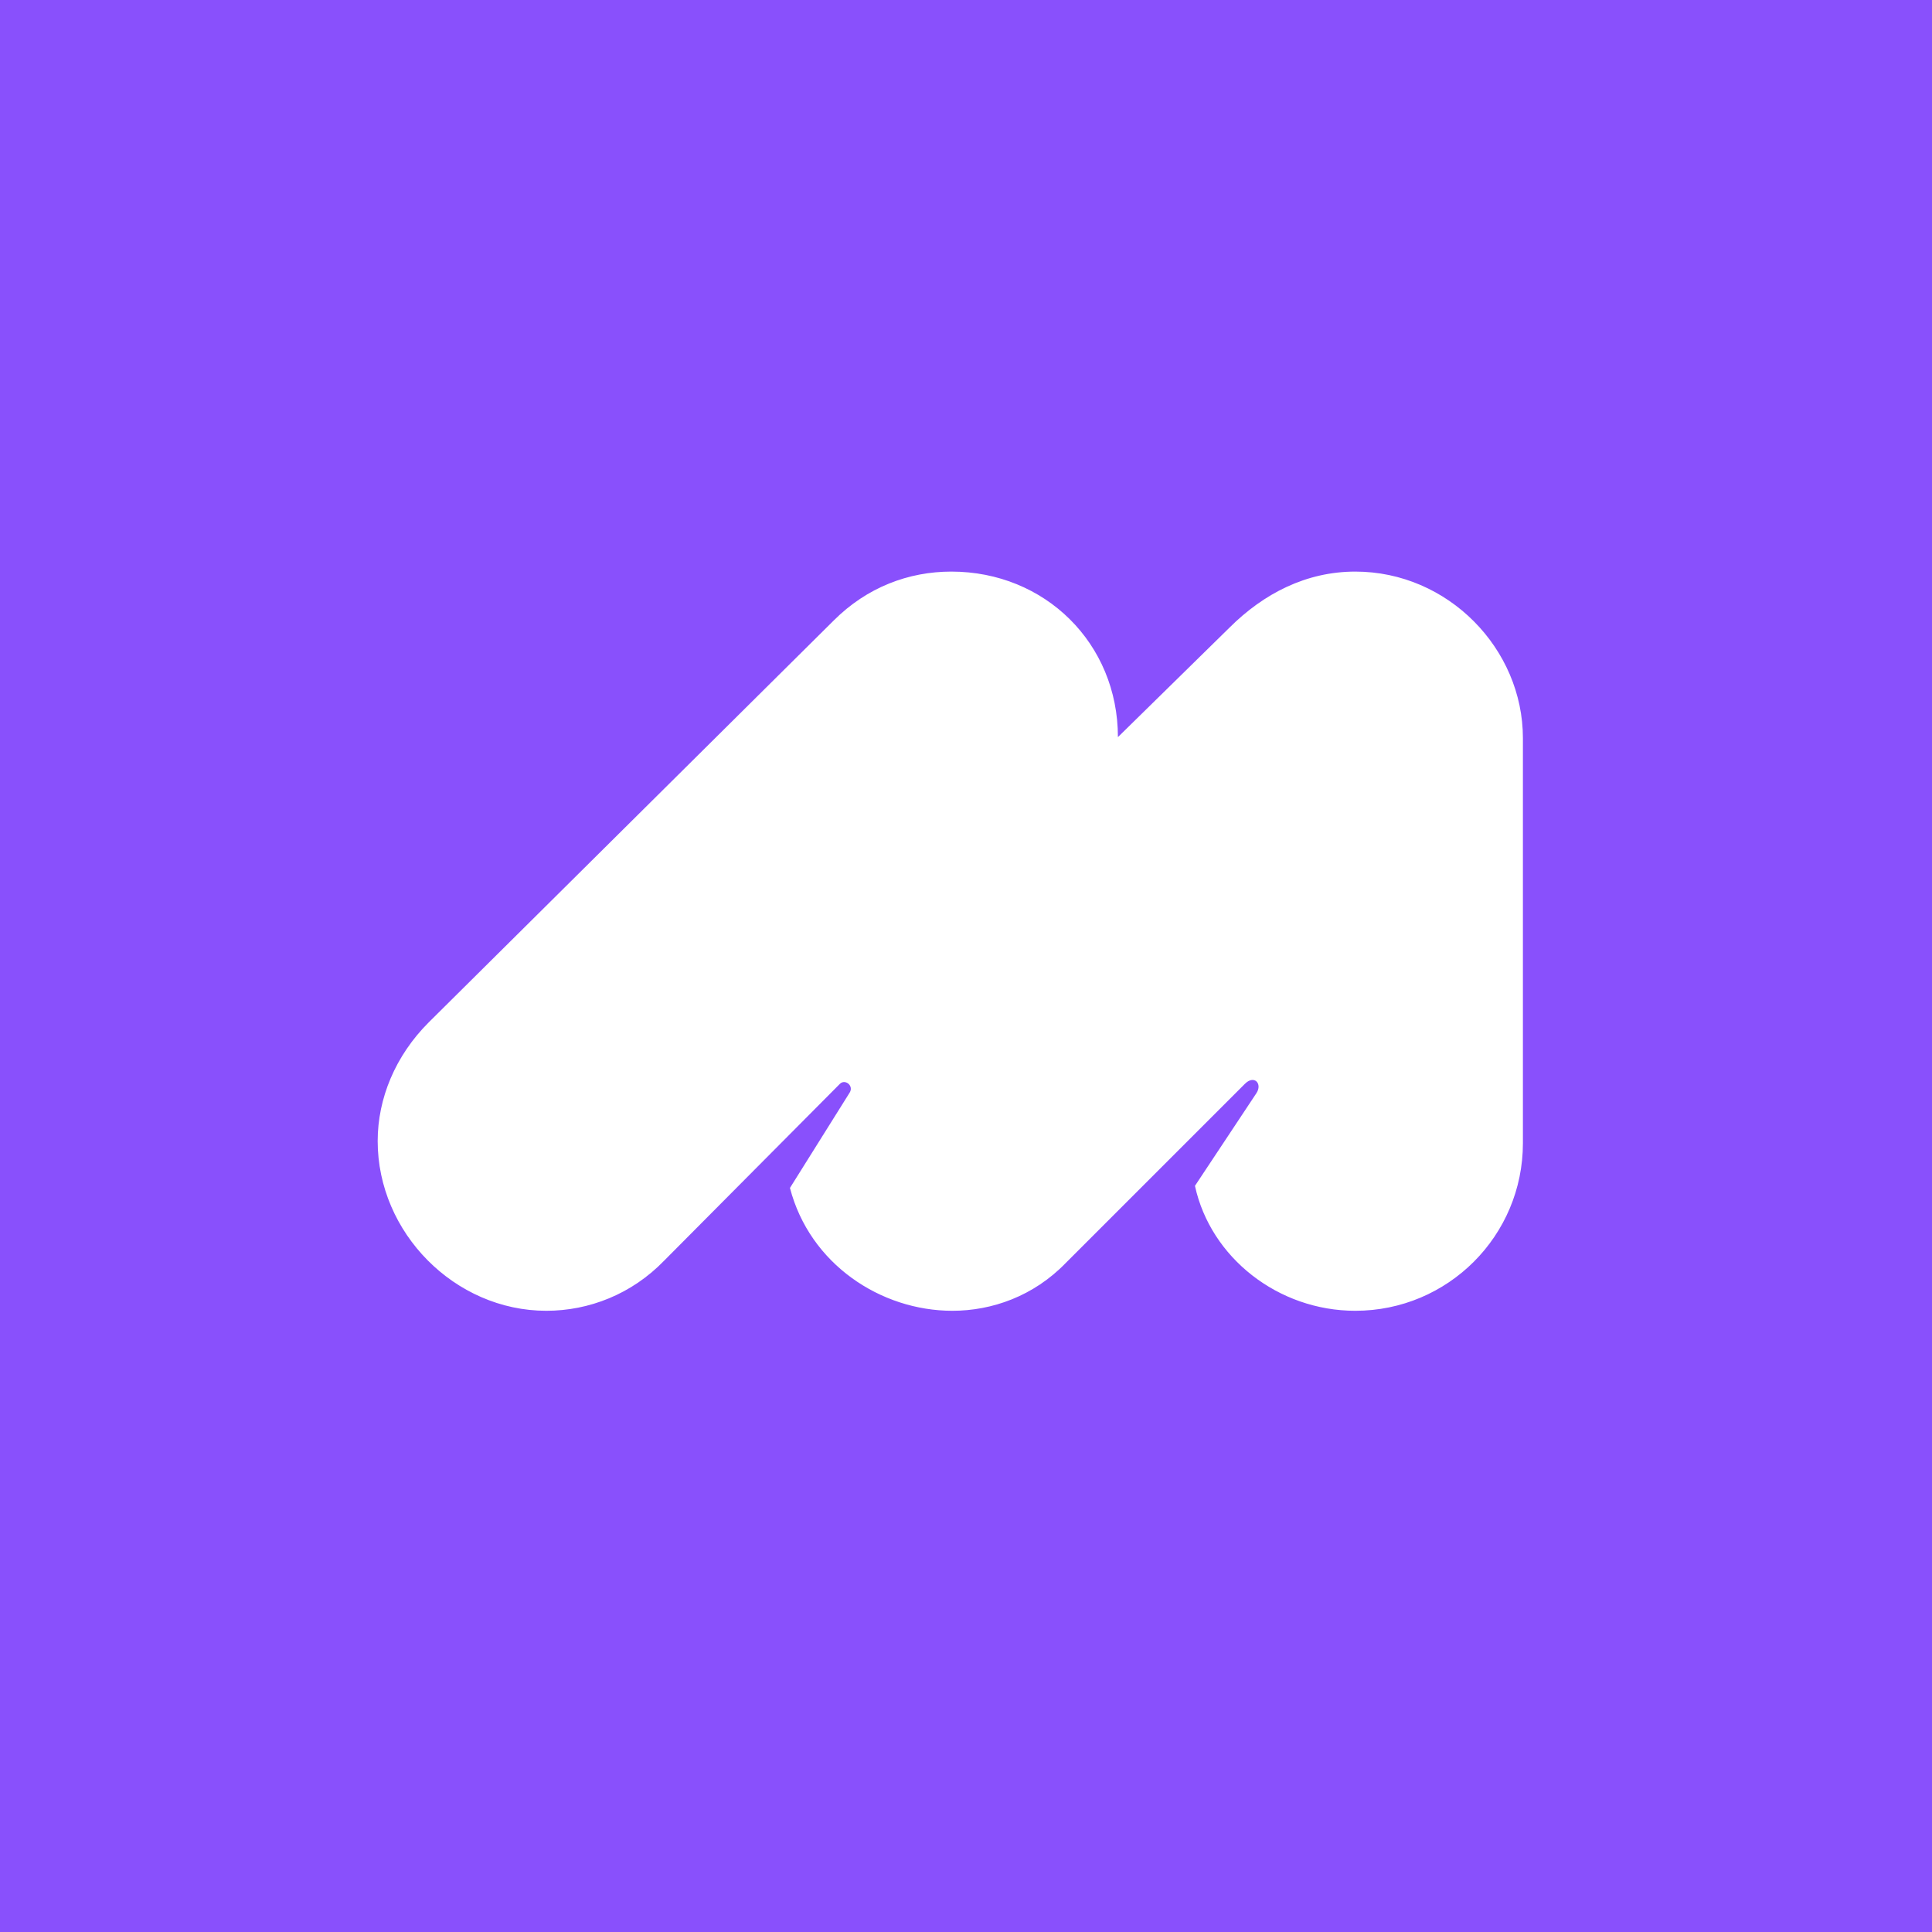 <?xml version="1.0" encoding="UTF-8"?><svg xmlns="http://www.w3.org/2000/svg" xmlns:xlink="http://www.w3.org/1999/xlink" width="375" zoomAndPan="magnify" viewBox="0 0 375 375" height="375" preserveAspectRatio="xMidYMid meet" version="1.0"><defs><g><g id="glyph-0-0"><path d="M 168.332 -44.055 C 170.152 -45.871 171.77 -44.055 170.559 -42.234 L 158.633 -24.25 C 161.664 -10.305 174.801 0 189.754 0 C 207.738 0 222.289 -14.551 222.289 -32.535 L 222.289 -111.145 C 222.289 -128.523 207.738 -143.477 189.754 -143.477 C 180.258 -143.477 171.973 -139.234 165.301 -132.566 L 143.68 -111.348 C 143.68 -129.535 129.535 -143.477 111.348 -143.477 C 103.062 -143.477 94.977 -140.445 88.512 -133.98 L 9.902 -55.977 C 3.434 -49.512 0 -41.227 0 -32.938 C 0 -15.156 14.953 0 32.738 0 C 41.023 0 49.309 -3.234 55.574 -9.699 L 89.723 -44.055 C 90.734 -45.062 92.555 -43.648 91.543 -42.234 L 80.023 -23.844 C 83.863 -9.094 97.605 0 111.551 0 C 119.227 0 127.312 -2.828 133.574 -9.297 Z M 168.332 -44.055 "/></g></g></defs><rect x="-37.5" width="450" fill="rgb(100%, 100%, 100%)" y="-37.5" height="450" fill-opacity="1"/><rect x="-37.5" width="450" fill="rgb(100%, 100%, 100%)" y="-37.5" height="450" fill-opacity="1"/><rect x="-37.5" width="450" fill="rgb(53.729%, 31.369%, 98.819%)" y="-37.5" height="450" fill-opacity="1"/><g fill="rgb(100%, 100%, 100%)" fill-opacity="1"><use x="73.307" y="254.423" xmlns:xlink="http://www.w3.org/1999/xlink" xlink:href="#glyph-0-0" xlink:type="simple" xlink:actuate="onLoad" xlink:show="embed"/></g></svg>